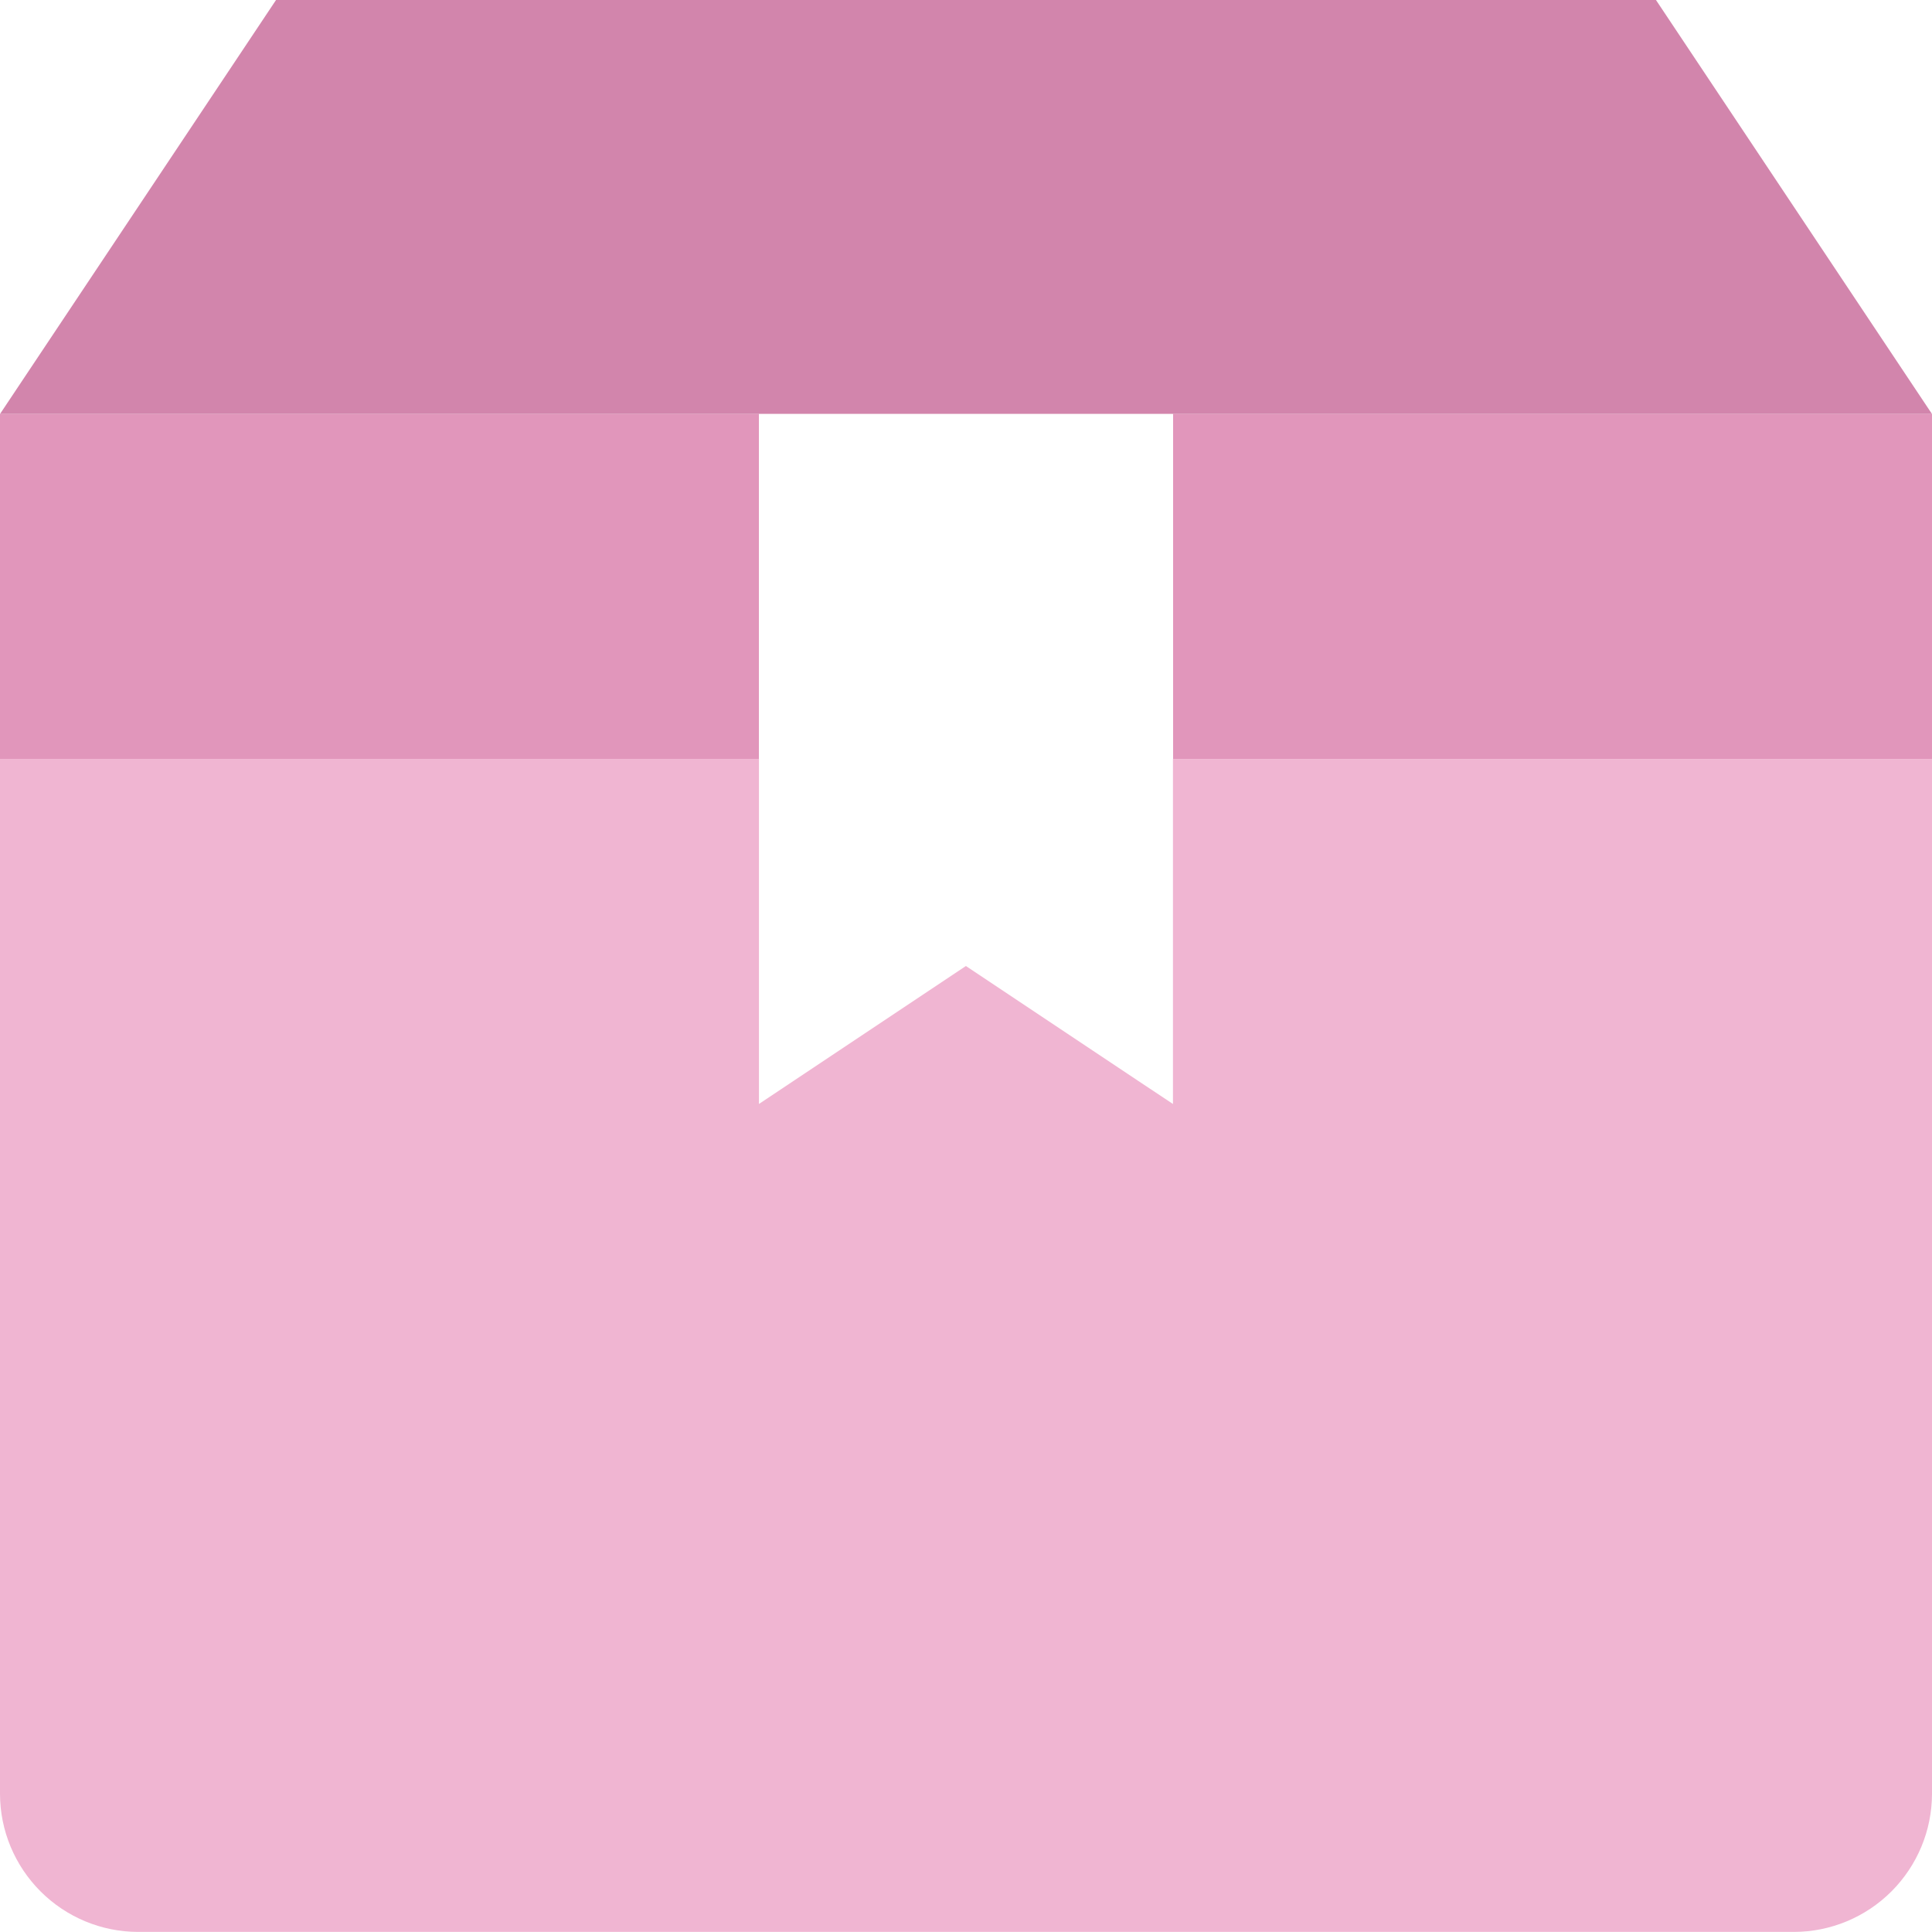 <svg width="24" height="24" viewBox="0 0 24 24" fill="none" xmlns="http://www.w3.org/2000/svg">
<g filter="url(#filter0_b_1426_2659)">
<path d="M20.571 0H20.426H16.971H3.429L0 5.143H9.429H14.571H15.574H19.251H24L20.571 0Z" fill="#D285AC"/>
<path d="M19.252 5.143H15.575H14.572V7.148V9.428H17.221H24.001V5.143H19.252Z" fill="#E196BB"/>
<path d="M0 9.428V22.285C0.001 22.739 0.182 23.174 0.504 23.496C0.825 23.817 1.26 23.998 1.714 23.999H22.286C22.74 23.998 23.175 23.817 23.496 23.496C23.818 23.174 23.999 22.739 24 22.285V9.428H0Z" fill="#F0B5D2"/>
<path d="M0 5.143H9.429V9.428H0V5.143Z" fill="#E196BB"/>
<path d="M9.428 5.143V9.428V13.063V13.714L11.999 12L14.133 13.423L14.571 13.714V12.968V9.428V7.148V5.143H9.428Z" fill="white"/>
</g>
<defs>
<filter id="filter0_b_1426_2659" x="-4" y="-4" width="32" height="31.999" filterUnits="userSpaceOnUse" color-interpolation-filters="sRGB">
<feFlood flood-opacity="0" result="BackgroundImageFix"/>
<feGaussianBlur in="BackgroundImageFix" stdDeviation="2"/>
<feComposite in2="SourceAlpha" operator="in" result="effect1_backgroundBlur_1426_2659"/>
<feBlend mode="normal" in="SourceGraphic" in2="effect1_backgroundBlur_1426_2659" result="shape"/>
</filter>
</defs>
</svg>
